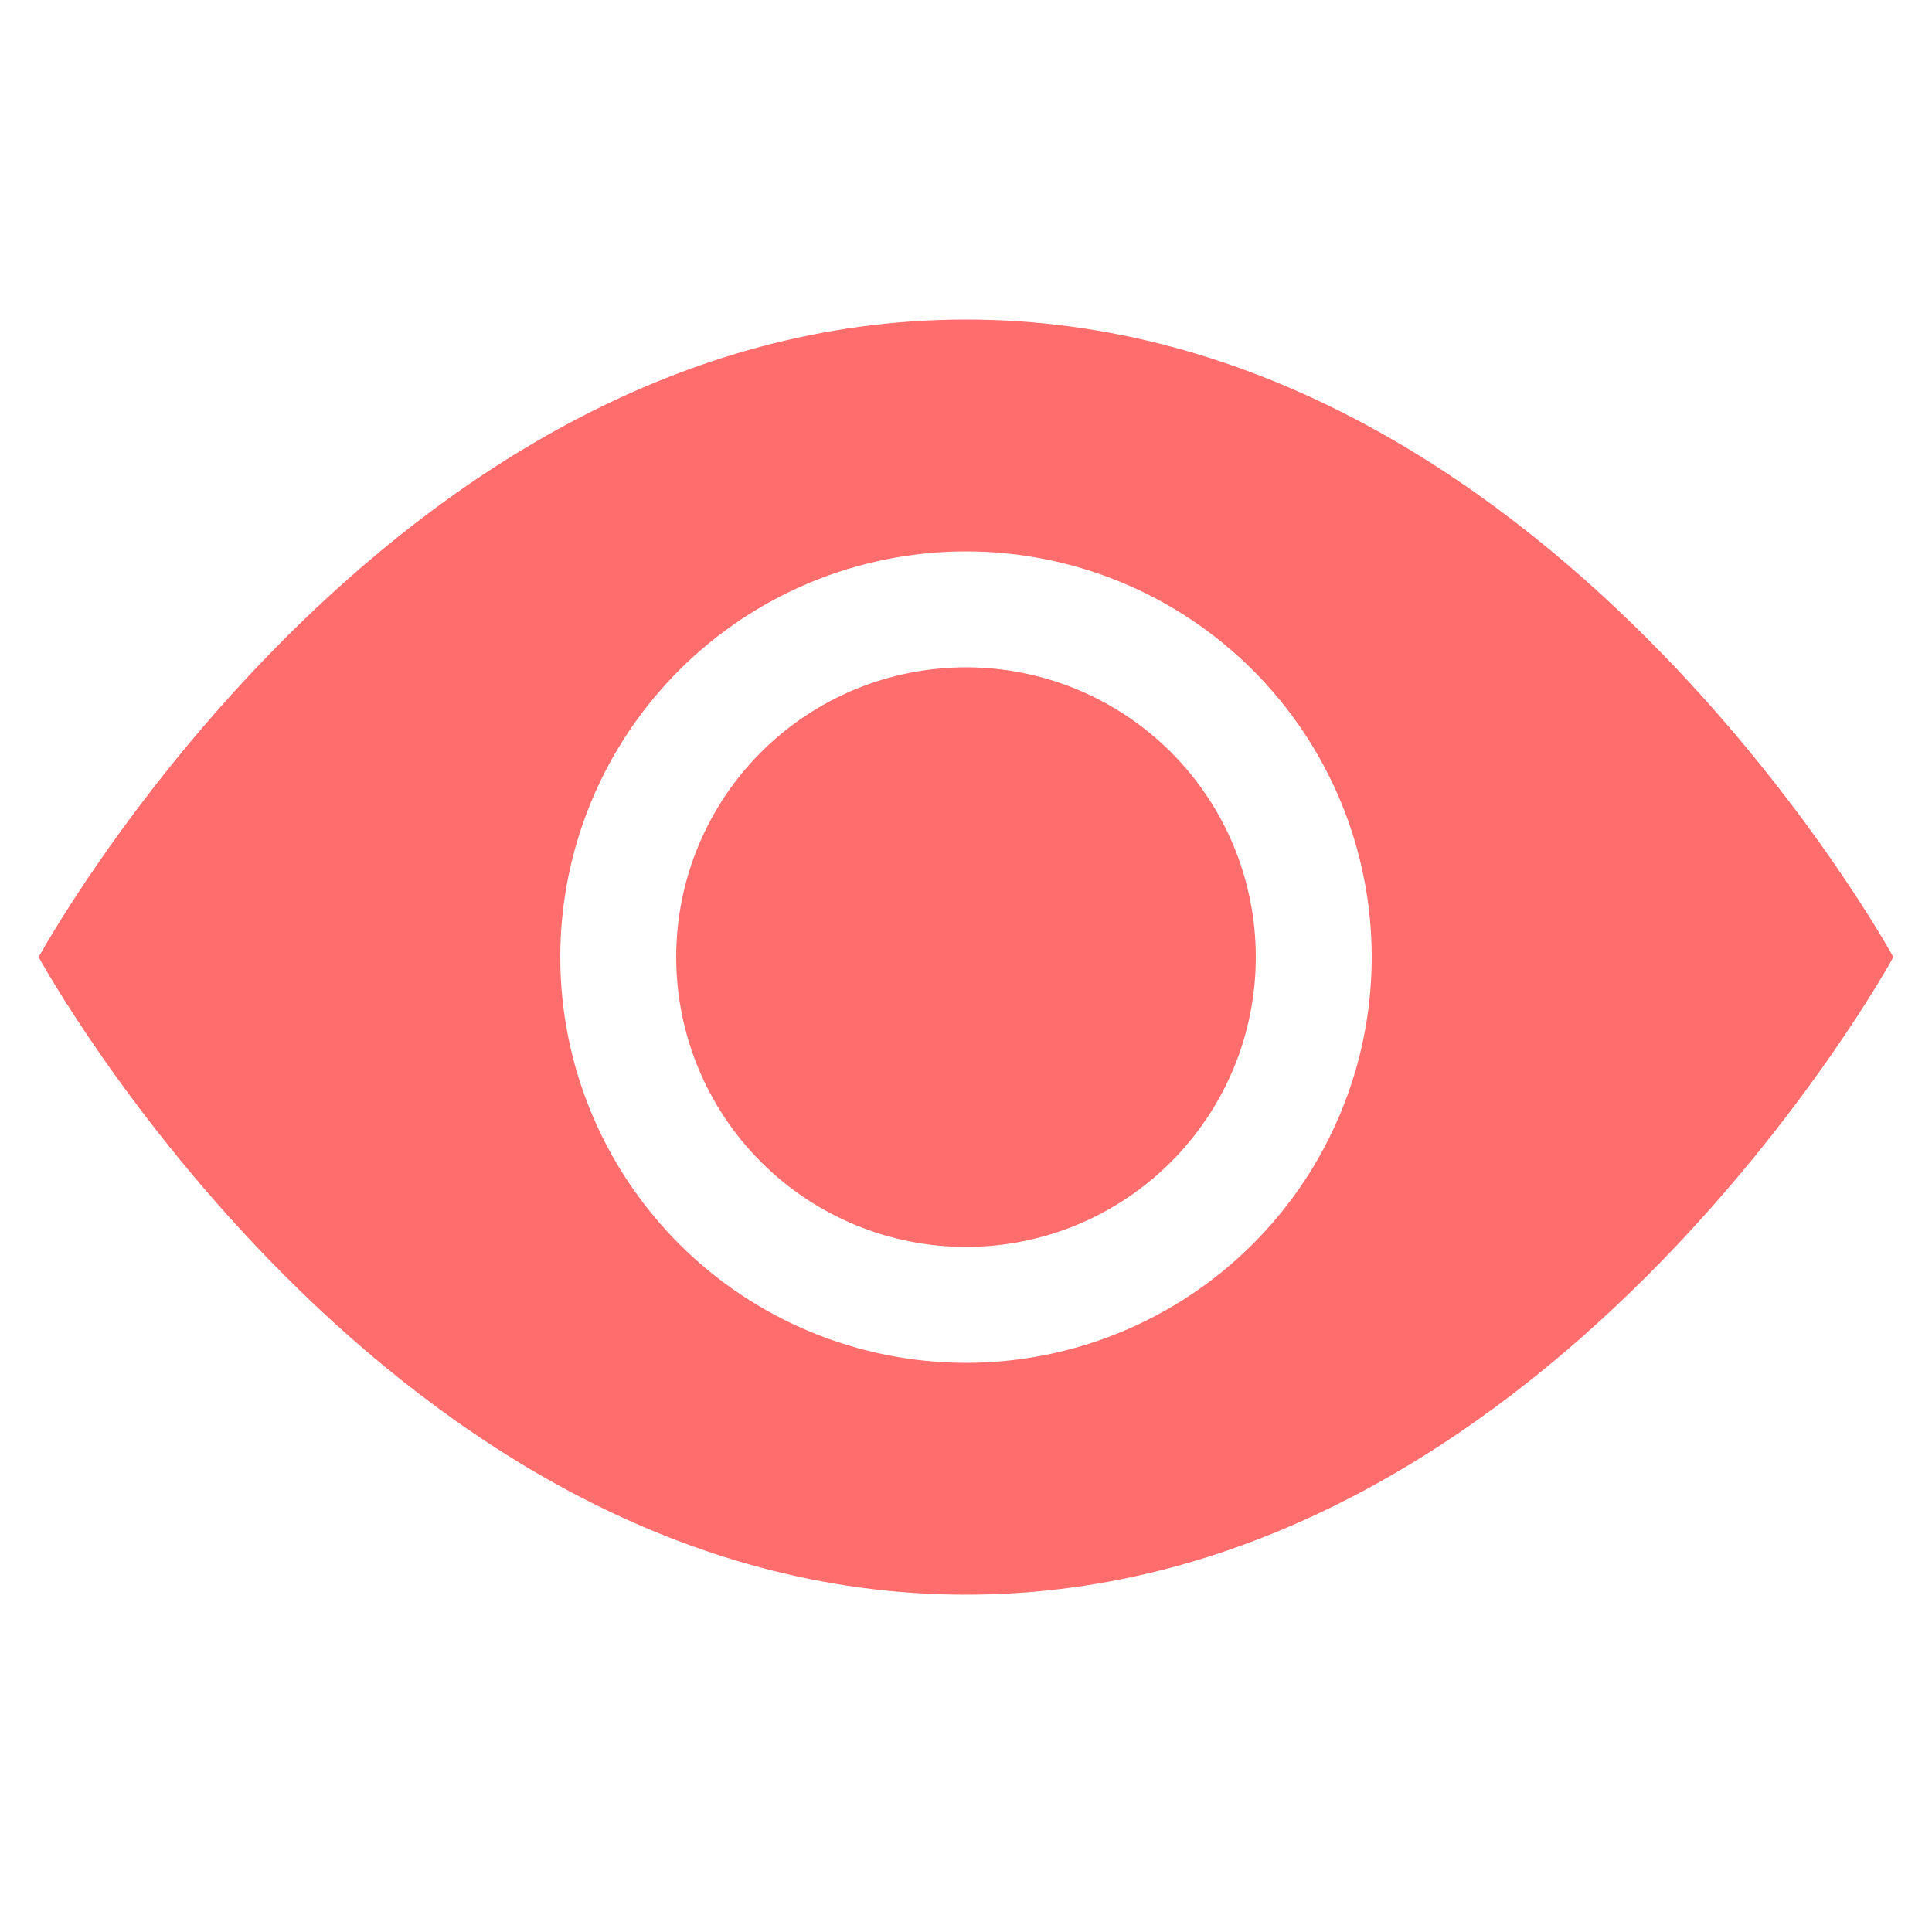 <svg width="25" height="25" viewBox="0 0 25 25" fill="none" xmlns="http://www.w3.org/2000/svg">
<g clip-path="url(#clip0_721_281)">
<path d="M16.25 12.385C16.25 13.379 15.855 14.333 15.152 15.036C14.448 15.74 13.495 16.135 12.5 16.135C11.505 16.135 10.552 15.74 9.848 15.036C9.145 14.333 8.75 13.379 8.75 12.385C8.75 11.39 9.145 10.436 9.848 9.733C10.552 9.03 11.505 8.635 12.5 8.635C13.495 8.635 14.448 9.03 15.152 9.733C15.855 10.436 16.25 11.39 16.25 12.385V12.385Z" fill="#FF6D6D"/>
<path fill-rule="evenodd" clip-rule="evenodd" d="M0.5 12.385C0.5 12.385 5 4.135 12.5 4.135C20 4.135 24.5 12.385 24.5 12.385C24.5 12.385 20 20.635 12.5 20.635C5 20.635 0.5 12.385 0.5 12.385ZM12.5 17.635C13.892 17.635 15.228 17.082 16.212 16.097C17.197 15.113 17.75 13.777 17.75 12.385C17.75 10.992 17.197 9.657 16.212 8.672C15.228 7.688 13.892 7.135 12.5 7.135C11.108 7.135 9.772 7.688 8.788 8.672C7.803 9.657 7.25 10.992 7.25 12.385C7.25 13.777 7.803 15.113 8.788 16.097C9.772 17.082 11.108 17.635 12.5 17.635V17.635Z" fill="#FF6D6D"/>
</g>
<defs>
<clipPath id="clip0_721_281">
<rect width="24" height="24" fill="white" transform="translate(0.5 0.385)"/>
</clipPath>
</defs>
</svg>
